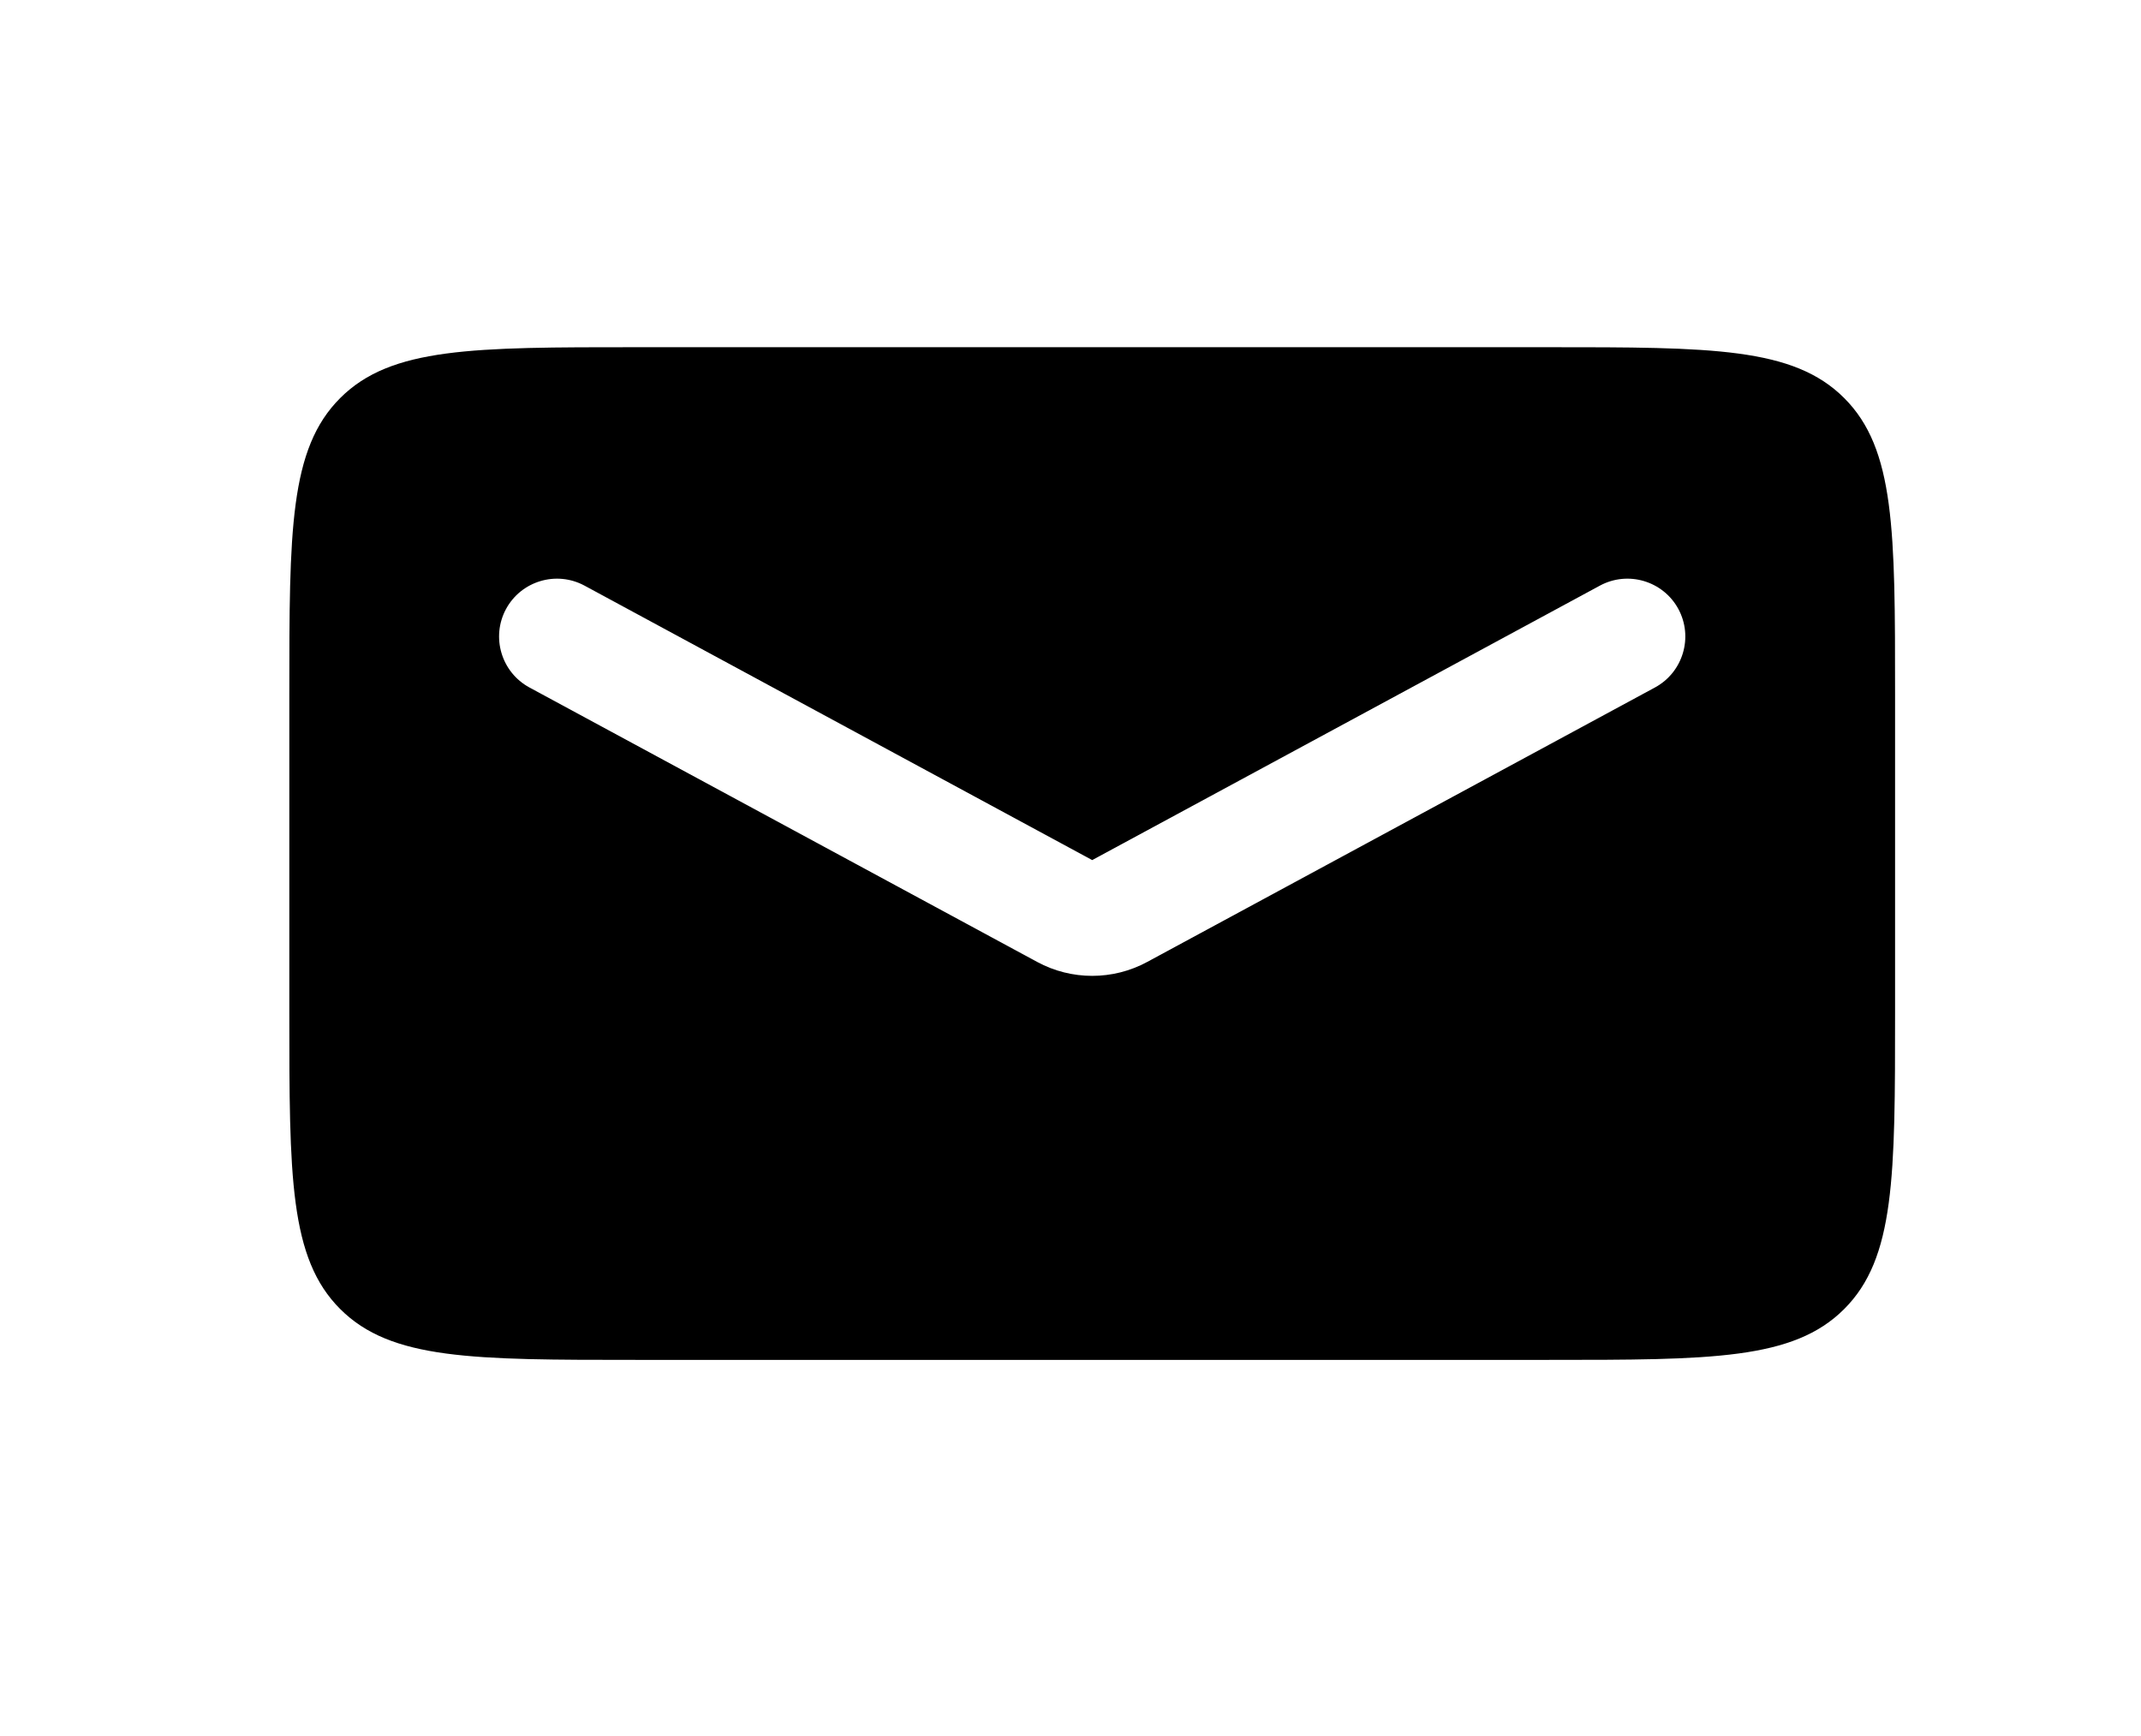 <svg width="37" height="30" viewBox="0 0 37 30" fill="none" xmlns="http://www.w3.org/2000/svg">
<path fill-rule="evenodd" clip-rule="evenodd" d="M5.879 6.879C5 7.757 5 9.172 5 12V17.5C5 20.328 5 21.743 5.879 22.621C6.757 23.5 8.172 23.5 11 23.5H26.75C29.578 23.5 30.993 23.5 31.871 22.621C32.75 21.743 32.75 20.328 32.75 17.5V12C32.75 9.172 32.75 7.757 31.871 6.879C30.993 6 29.578 6 26.75 6H11C8.172 6 6.757 6 5.879 6.879ZM10.101 10.12C9.615 9.858 9.008 10.039 8.745 10.524C8.483 11.01 8.664 11.617 9.149 11.88L17.924 16.623C18.517 16.944 19.233 16.944 19.826 16.623L28.601 11.88C29.086 11.617 29.267 11.01 29.005 10.524C28.742 10.039 28.135 9.858 27.649 10.12L18.875 14.863L10.101 10.12Z" fill="currentColor"/>
</svg>
